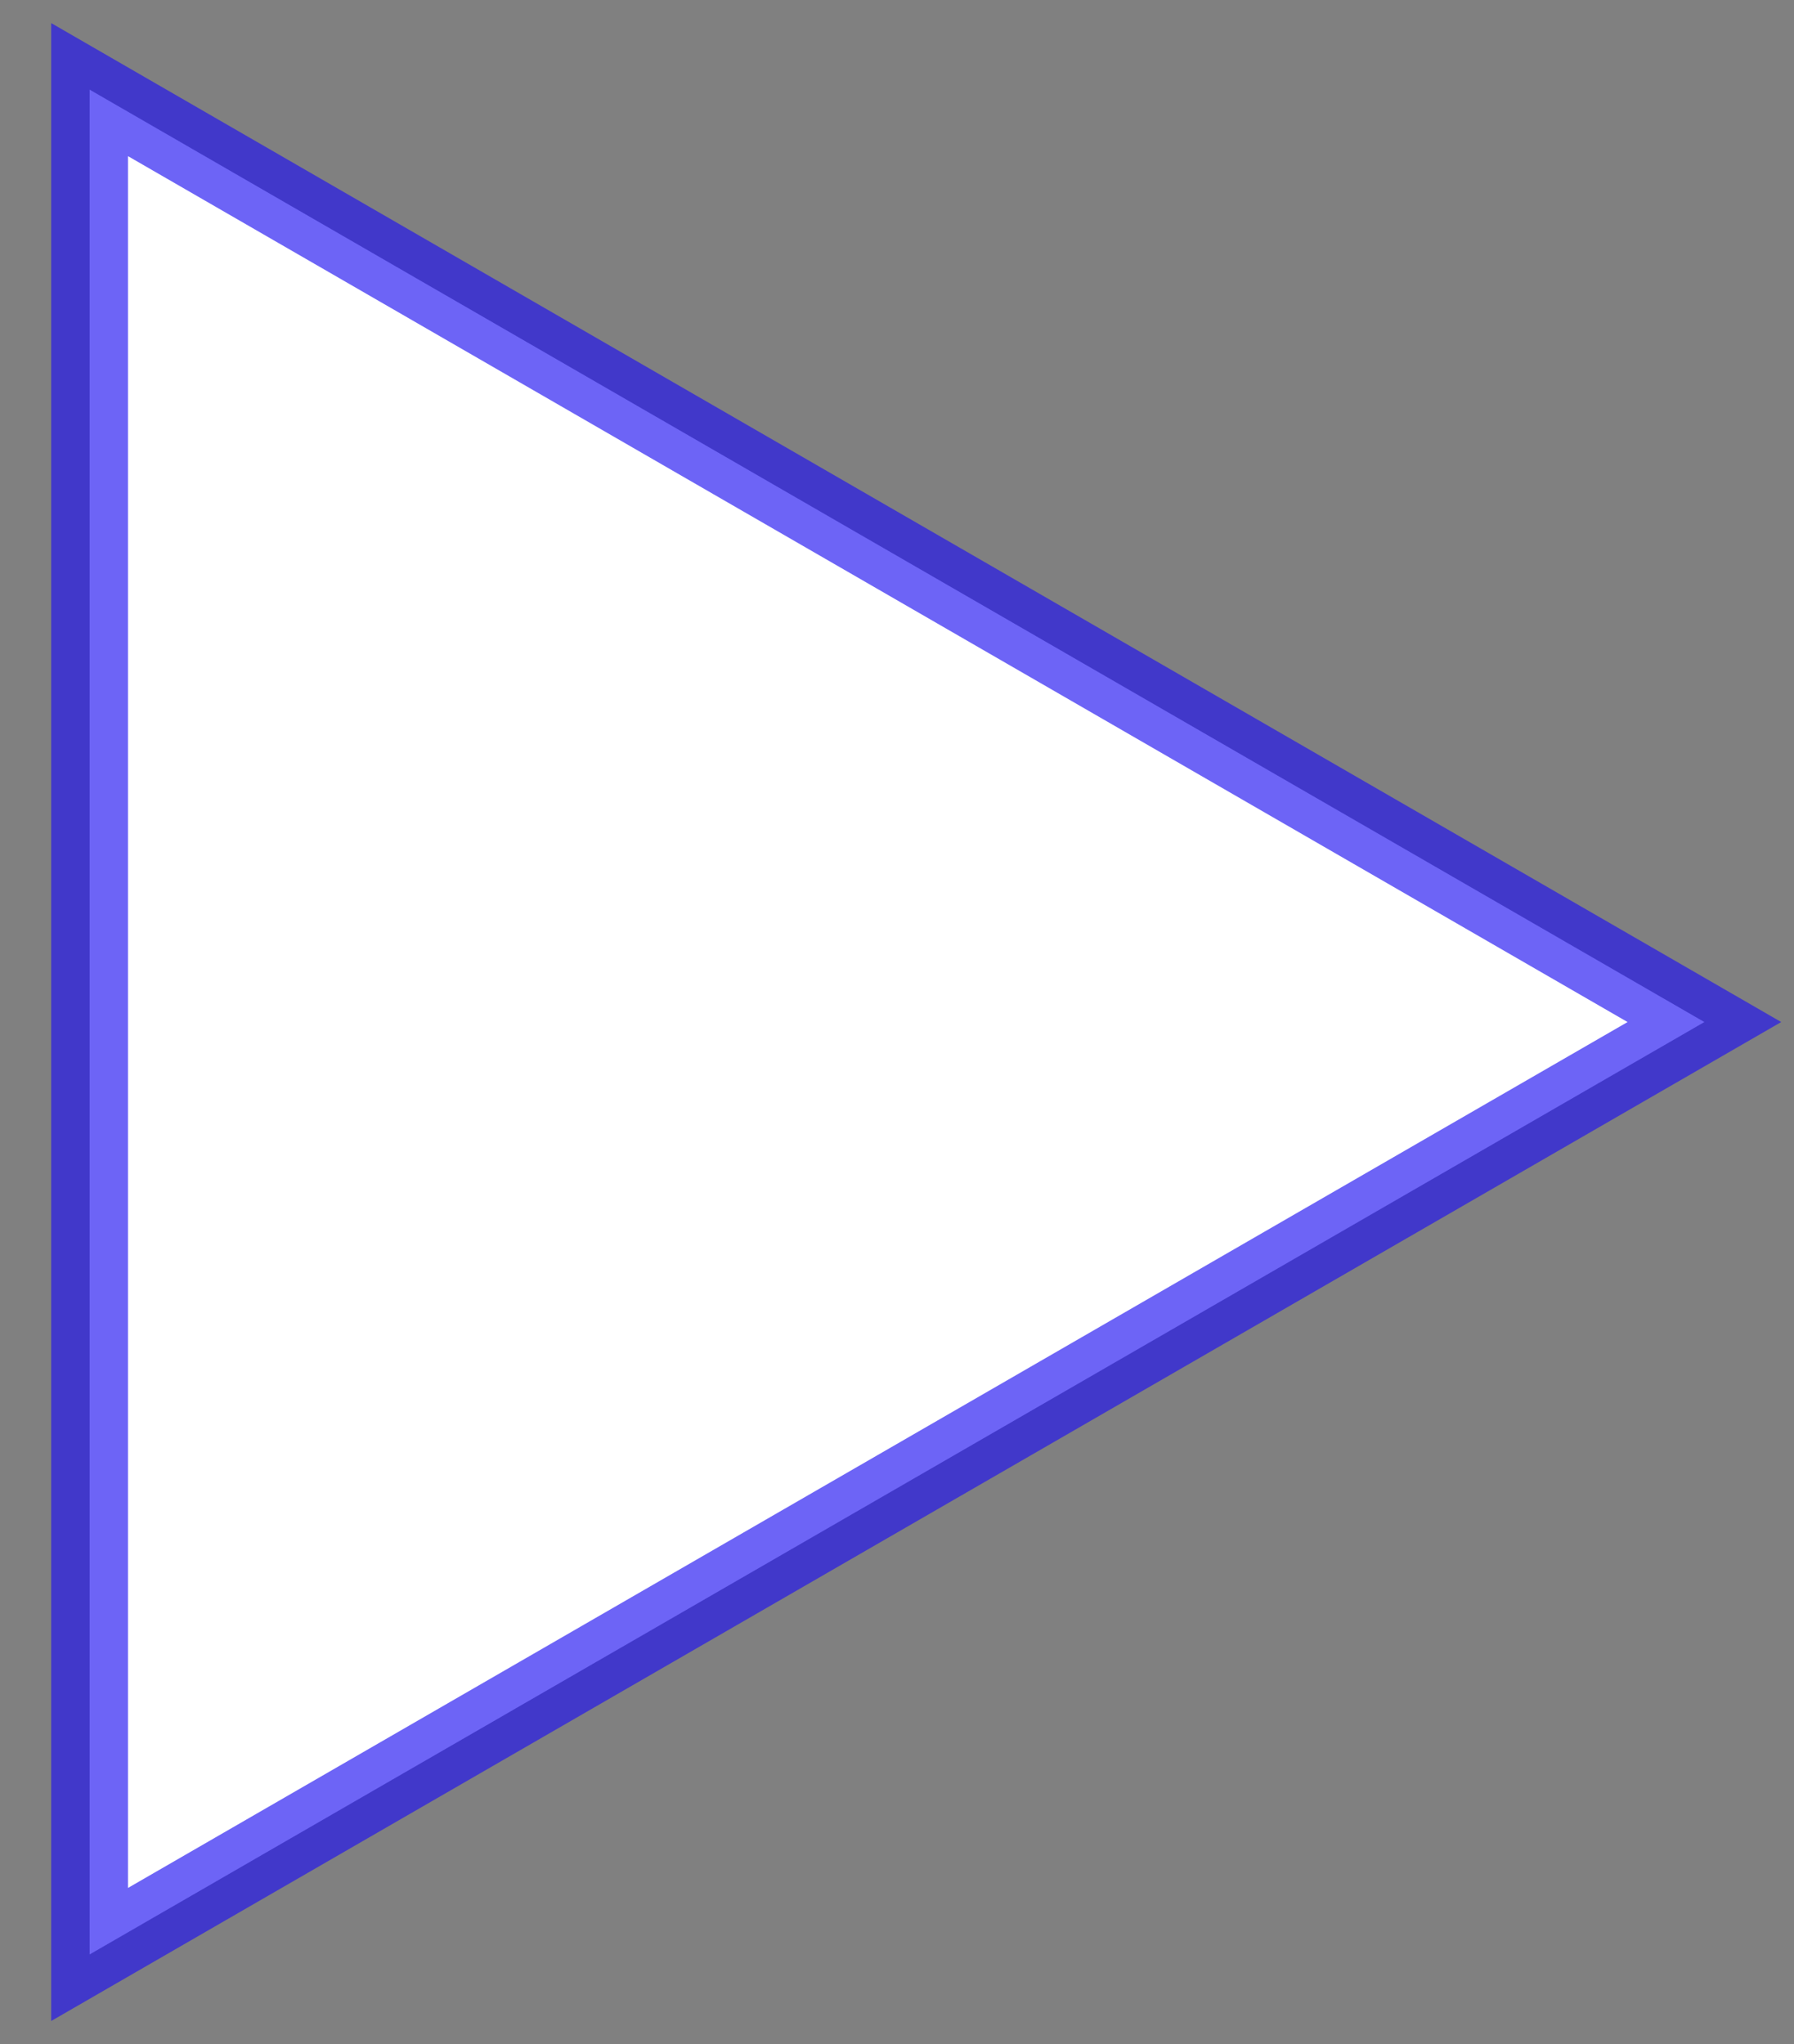 <?xml version="1.0" encoding="UTF-8" standalone="no"?>
<!-- Created with Inkscape (http://www.inkscape.org/) -->

<svg
   xmlns:osb="http://www.openswatchbook.org/uri/2009/osb"
   xmlns:dc="http://purl.org/dc/elements/1.1/"
   xmlns:cc="http://creativecommons.org/ns#"
   xmlns:rdf="http://www.w3.org/1999/02/22-rdf-syntax-ns#"
   xmlns:svg="http://www.w3.org/2000/svg"
   xmlns="http://www.w3.org/2000/svg"
   xmlns:xlink="http://www.w3.org/1999/xlink"
   xmlns:sodipodi="http://sodipodi.sourceforge.net/DTD/sodipodi-0.dtd"
   xmlns:inkscape="http://www.inkscape.org/namespaces/inkscape"
   width="70.064"
   height="79.82"
   id="svg2"
   version="1.1"
   inkscape:version="0.48.4 r9939"
   sodipodi:docname="Gain.svg">
  <rect width="100%" height="100%" fill="#808080" stroke="none"/>
  <defs
     id="defs4">
    <linearGradient
       id="linearGradient5243"
       osb:paint="solid">
      <stop
         style="stop-color:#ffffff;stop-opacity:1;"
         offset="0"
         id="stop5245" />
    </linearGradient>
    <linearGradient
       id="linearGradient5237"
       osb:paint="solid">
      <stop
         style="stop-color:#f4e2e2;stop-opacity:1;"
         offset="0"
         id="stop5239" />
    </linearGradient>
    <marker
       style="overflow:visible"
       id="Arrow1Lend"
       refX="0"
       refY="0"
       orient="auto"
       inkscape:stockid="Arrow1Lend">
      <path
         inkscape:connector-curvature="0"
         transform="matrix(-0.8,0,0,-0.8,-10,0)"
         style="fill-rule:evenodd;stroke:#000000;stroke-width:1pt"
         d="M 0,0 5,-5 -12.5,0 5,5 0,0 z"
         id="path3792" />
    </marker>
    <marker
       style="overflow:visible"
       id="Arrow1Mend"
       refX="0"
       refY="0"
       orient="auto"
       inkscape:stockid="Arrow1Mend">
      <path
         inkscape:connector-curvature="0"
         transform="matrix(-0.4,0,0,-0.4,-4,0)"
         style="fill-rule:evenodd;stroke:#000000;stroke-width:1pt"
         d="M 0,0 5,-5 -12.5,0 5,5 0,0 z"
         id="path3798" />
    </marker>
    <linearGradient
       inkscape:collect="always"
       xlink:href="#linearGradient5243"
       id="linearGradient5247"
       x1="-192.227"
       y1="89.405"
       x2="-126.163"
       y2="89.405"
       gradientUnits="userSpaceOnUse" />
  </defs>
  <sodipodi:namedview
     id="base"
     pagecolor="#ffffff"
     bordercolor="#666666"
     borderopacity="1.0"
     inkscape:pageopacity="0.0"
     inkscape:pageshadow="2"
     inkscape:zoom="1.979899"
     inkscape:cx="241.44447"
     inkscape:cy="48.639831"
     inkscape:document-units="px"
     inkscape:current-layer="layer1"
     showgrid="false"
     inkscape:window-width="1920"
     inkscape:window-height="1005"
     inkscape:window-x="-9"
     inkscape:window-y="-9"
     inkscape:window-maximized="1"
     fit-margin-top="2"
     fit-margin-right="2"
     fit-margin-bottom="2"
     fit-margin-left="2" />
  <g
     inkscape:label="Calque 1"
     inkscape:groupmode="layer"
     id="layer1"
     transform="translate(-409.51,-756.938)">
    <path
       sodipodi:type="star"
       style="fill:url(#linearGradient5247);fill-opacity:1;stroke:#1f12f1;stroke-width:3;stroke-miterlimit:4;stroke-opacity:0.651;stroke-dasharray:none;stroke-dashoffset:0"
       id="path3783"
       sodipodi:sides="3"
       sodipodi:cx="-169.70563"
       sodipodi:cy="89.404663"
       sodipodi:r1="42.042858"
       sodipodi:r2="21.021429"
       sodipodi:arg1="2.0943951"
       sodipodi:arg2="3.1415927"
       inkscape:flatsided="false"
       inkscape:rounded="0"
       inkscape:randomized="0"
       d="m -190.727,125.815 0,-36.41 0,-36.41 31.532,18.205 31.532,18.205 -31.532,18.205 z"
       transform="translate(603.737,707.443)"
       inkscape:transform-center-x="-10.510715" />
  </g>
</svg>
